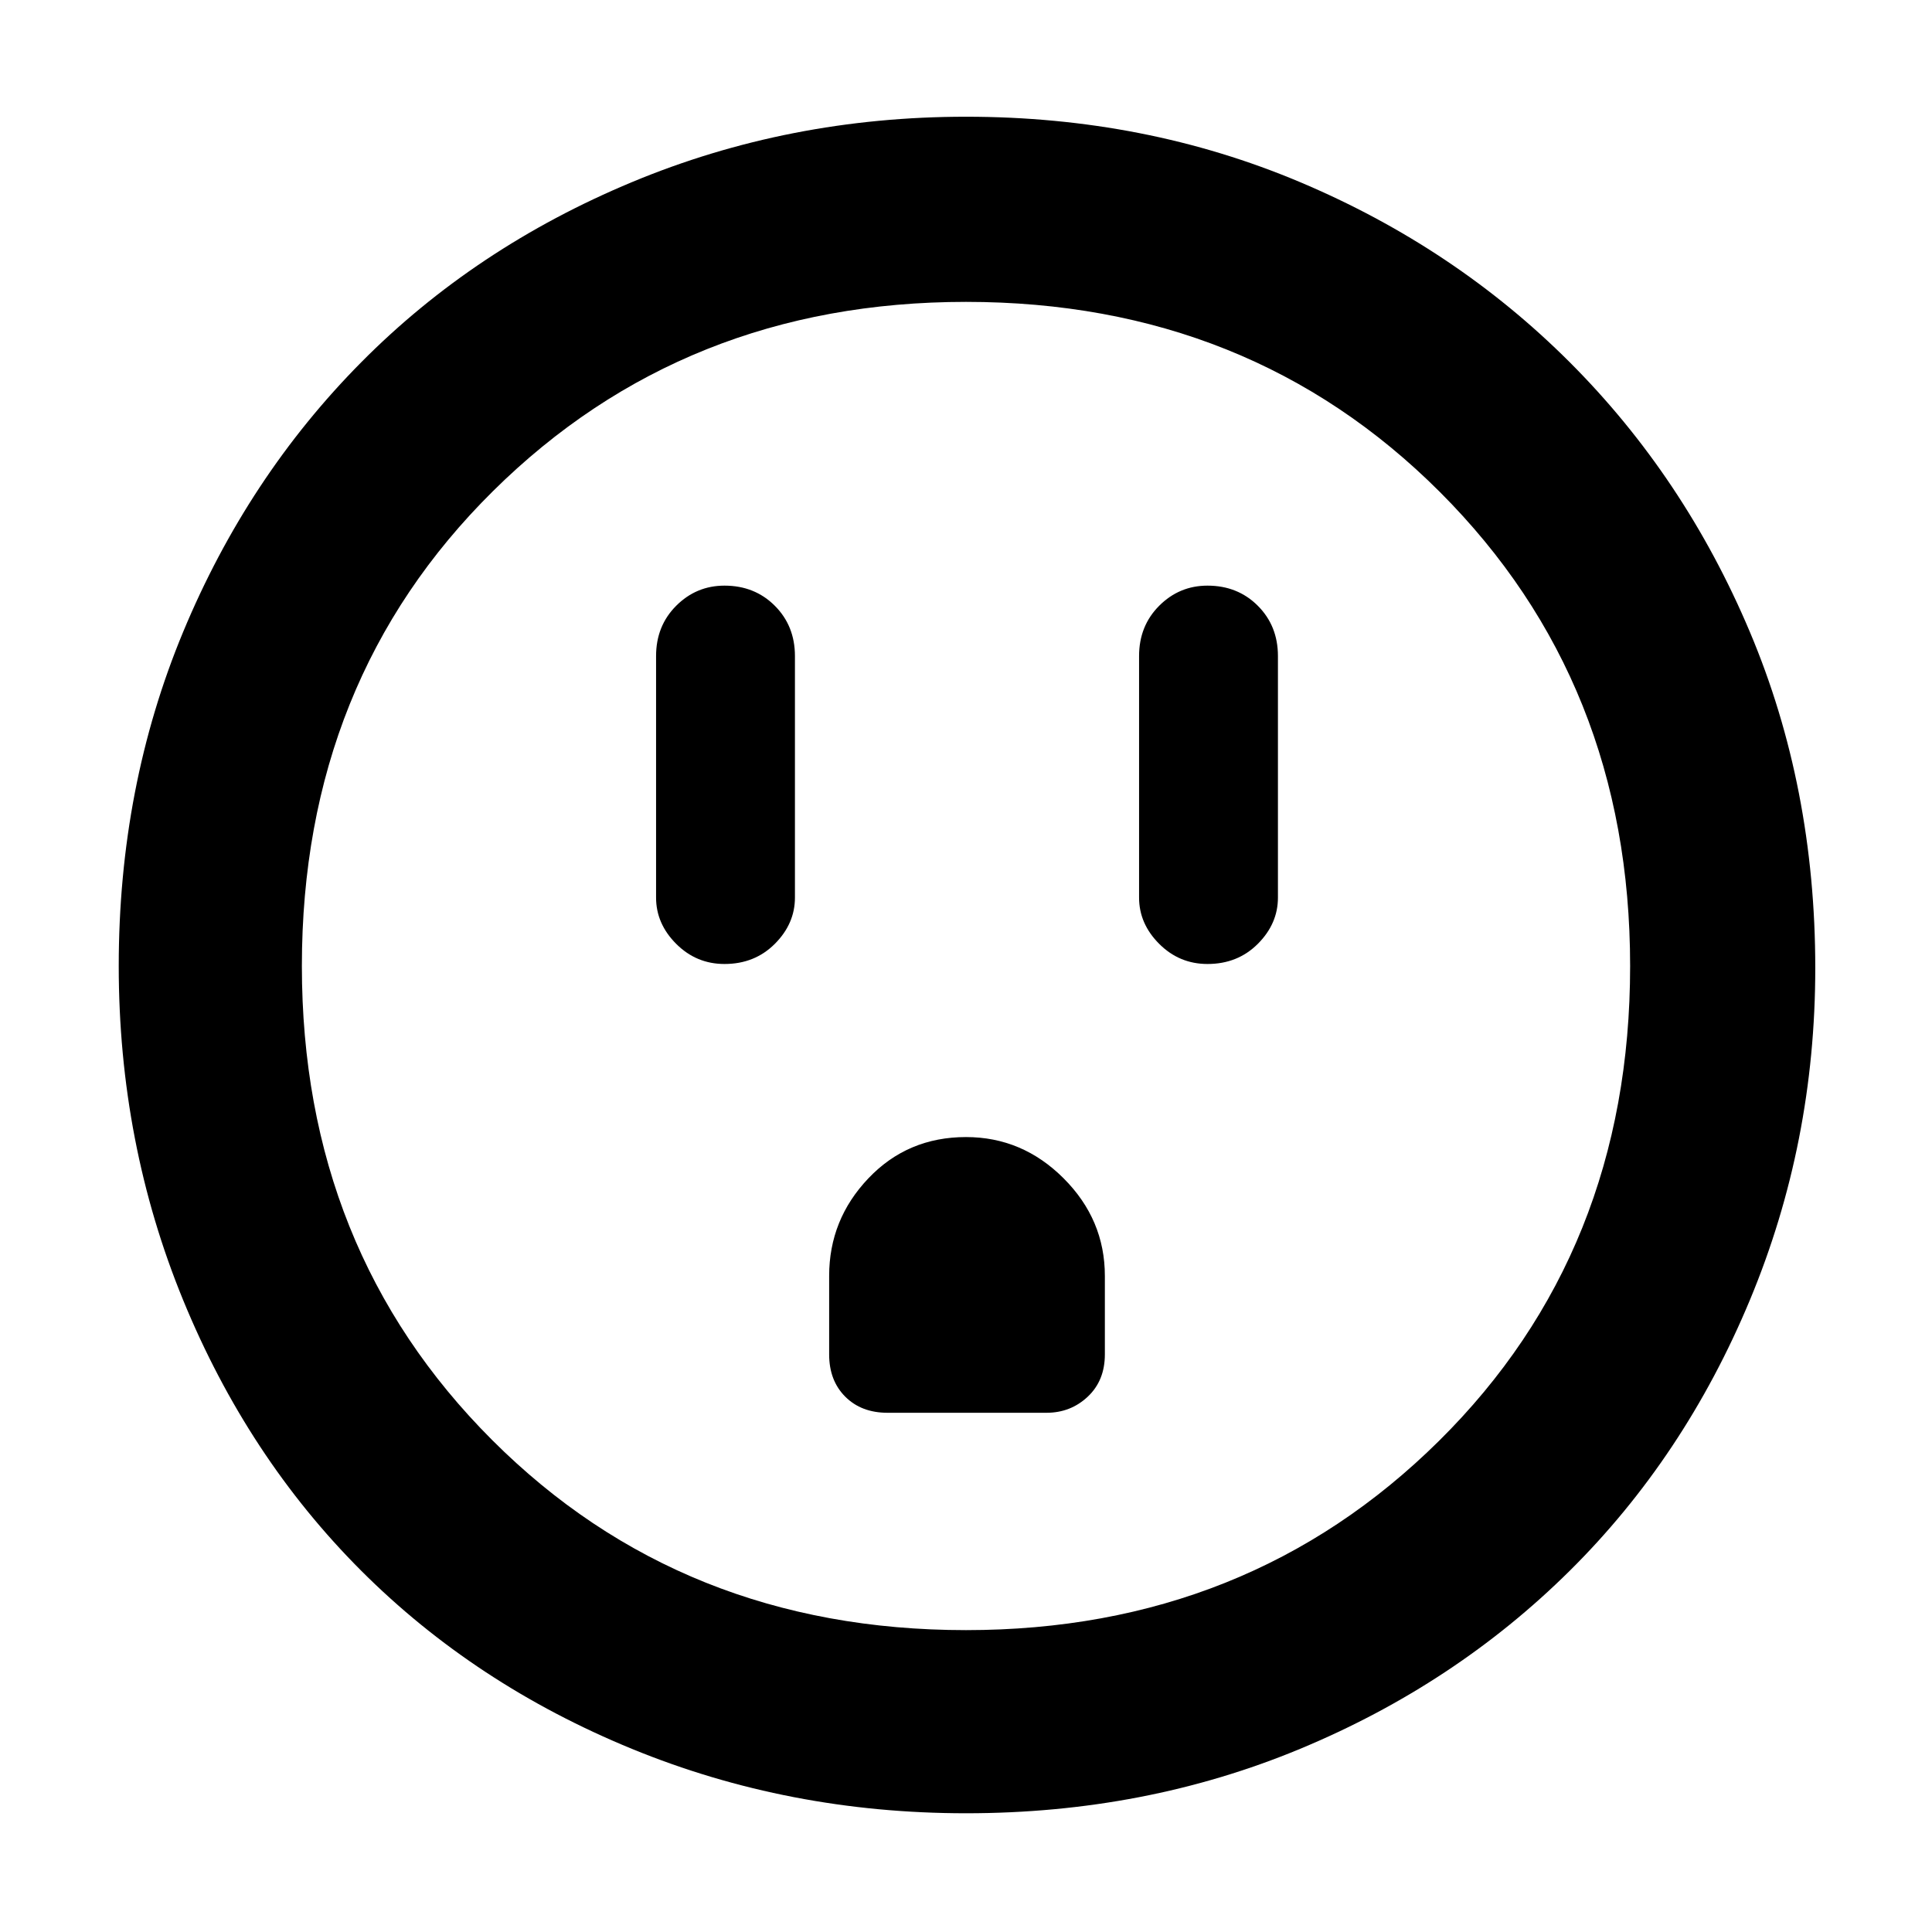 <svg xmlns="http://www.w3.org/2000/svg" height="48" width="48"><path d="M18 23.95Q18.75 23.95 19.25 23.45Q19.75 22.95 19.75 22.3V16.3Q19.75 15.55 19.25 15.05Q18.75 14.55 18 14.55Q17.3 14.55 16.8 15.05Q16.3 15.55 16.3 16.3V22.3Q16.3 22.95 16.8 23.45Q17.3 23.95 18 23.95ZM30 23.95Q30.75 23.95 31.25 23.45Q31.75 22.95 31.75 22.3V16.3Q31.75 15.55 31.25 15.05Q30.75 14.55 30 14.55Q29.3 14.55 28.8 15.05Q28.3 15.55 28.3 16.3V22.3Q28.3 22.95 28.8 23.45Q29.3 23.95 30 23.95ZM22.05 35.1H26Q26.6 35.1 27.025 34.7Q27.45 34.3 27.45 33.65V31.7Q27.45 30.3 26.425 29.275Q25.4 28.25 24 28.25Q22.55 28.25 21.575 29.275Q20.6 30.3 20.6 31.7V33.65Q20.6 34.3 21 34.7Q21.4 35.1 22.05 35.1ZM24 45.05Q19.6 45.05 15.7 43.45Q11.8 41.85 8.975 39.025Q6.15 36.2 4.55 32.3Q2.95 28.4 2.95 24Q2.95 19.55 4.55 15.7Q6.15 11.85 8.975 9Q11.8 6.15 15.7 4.525Q19.6 2.9 24 2.9Q28.45 2.9 32.3 4.525Q36.15 6.15 39 9Q41.85 11.85 43.475 15.7Q45.1 19.55 45.1 24.05Q45.1 28.4 43.475 32.3Q41.85 36.2 39 39.025Q36.15 41.85 32.3 43.45Q28.45 45.05 24 45.05ZM24 40.5Q31 40.5 35.75 35.8Q40.5 31.1 40.5 24Q40.5 16.95 35.775 12.225Q31.05 7.5 24 7.5Q17 7.5 12.25 12.2Q7.5 16.9 7.5 24Q7.5 31.05 12.225 35.775Q16.95 40.5 24 40.5ZM24 24Q24 24 24 24Q24 24 24 24Q24 24 24 24Q24 24 24 24Q24 24 24 24Q24 24 24 24Q24 24 24 24Q24 24 24 24Z"/></svg>